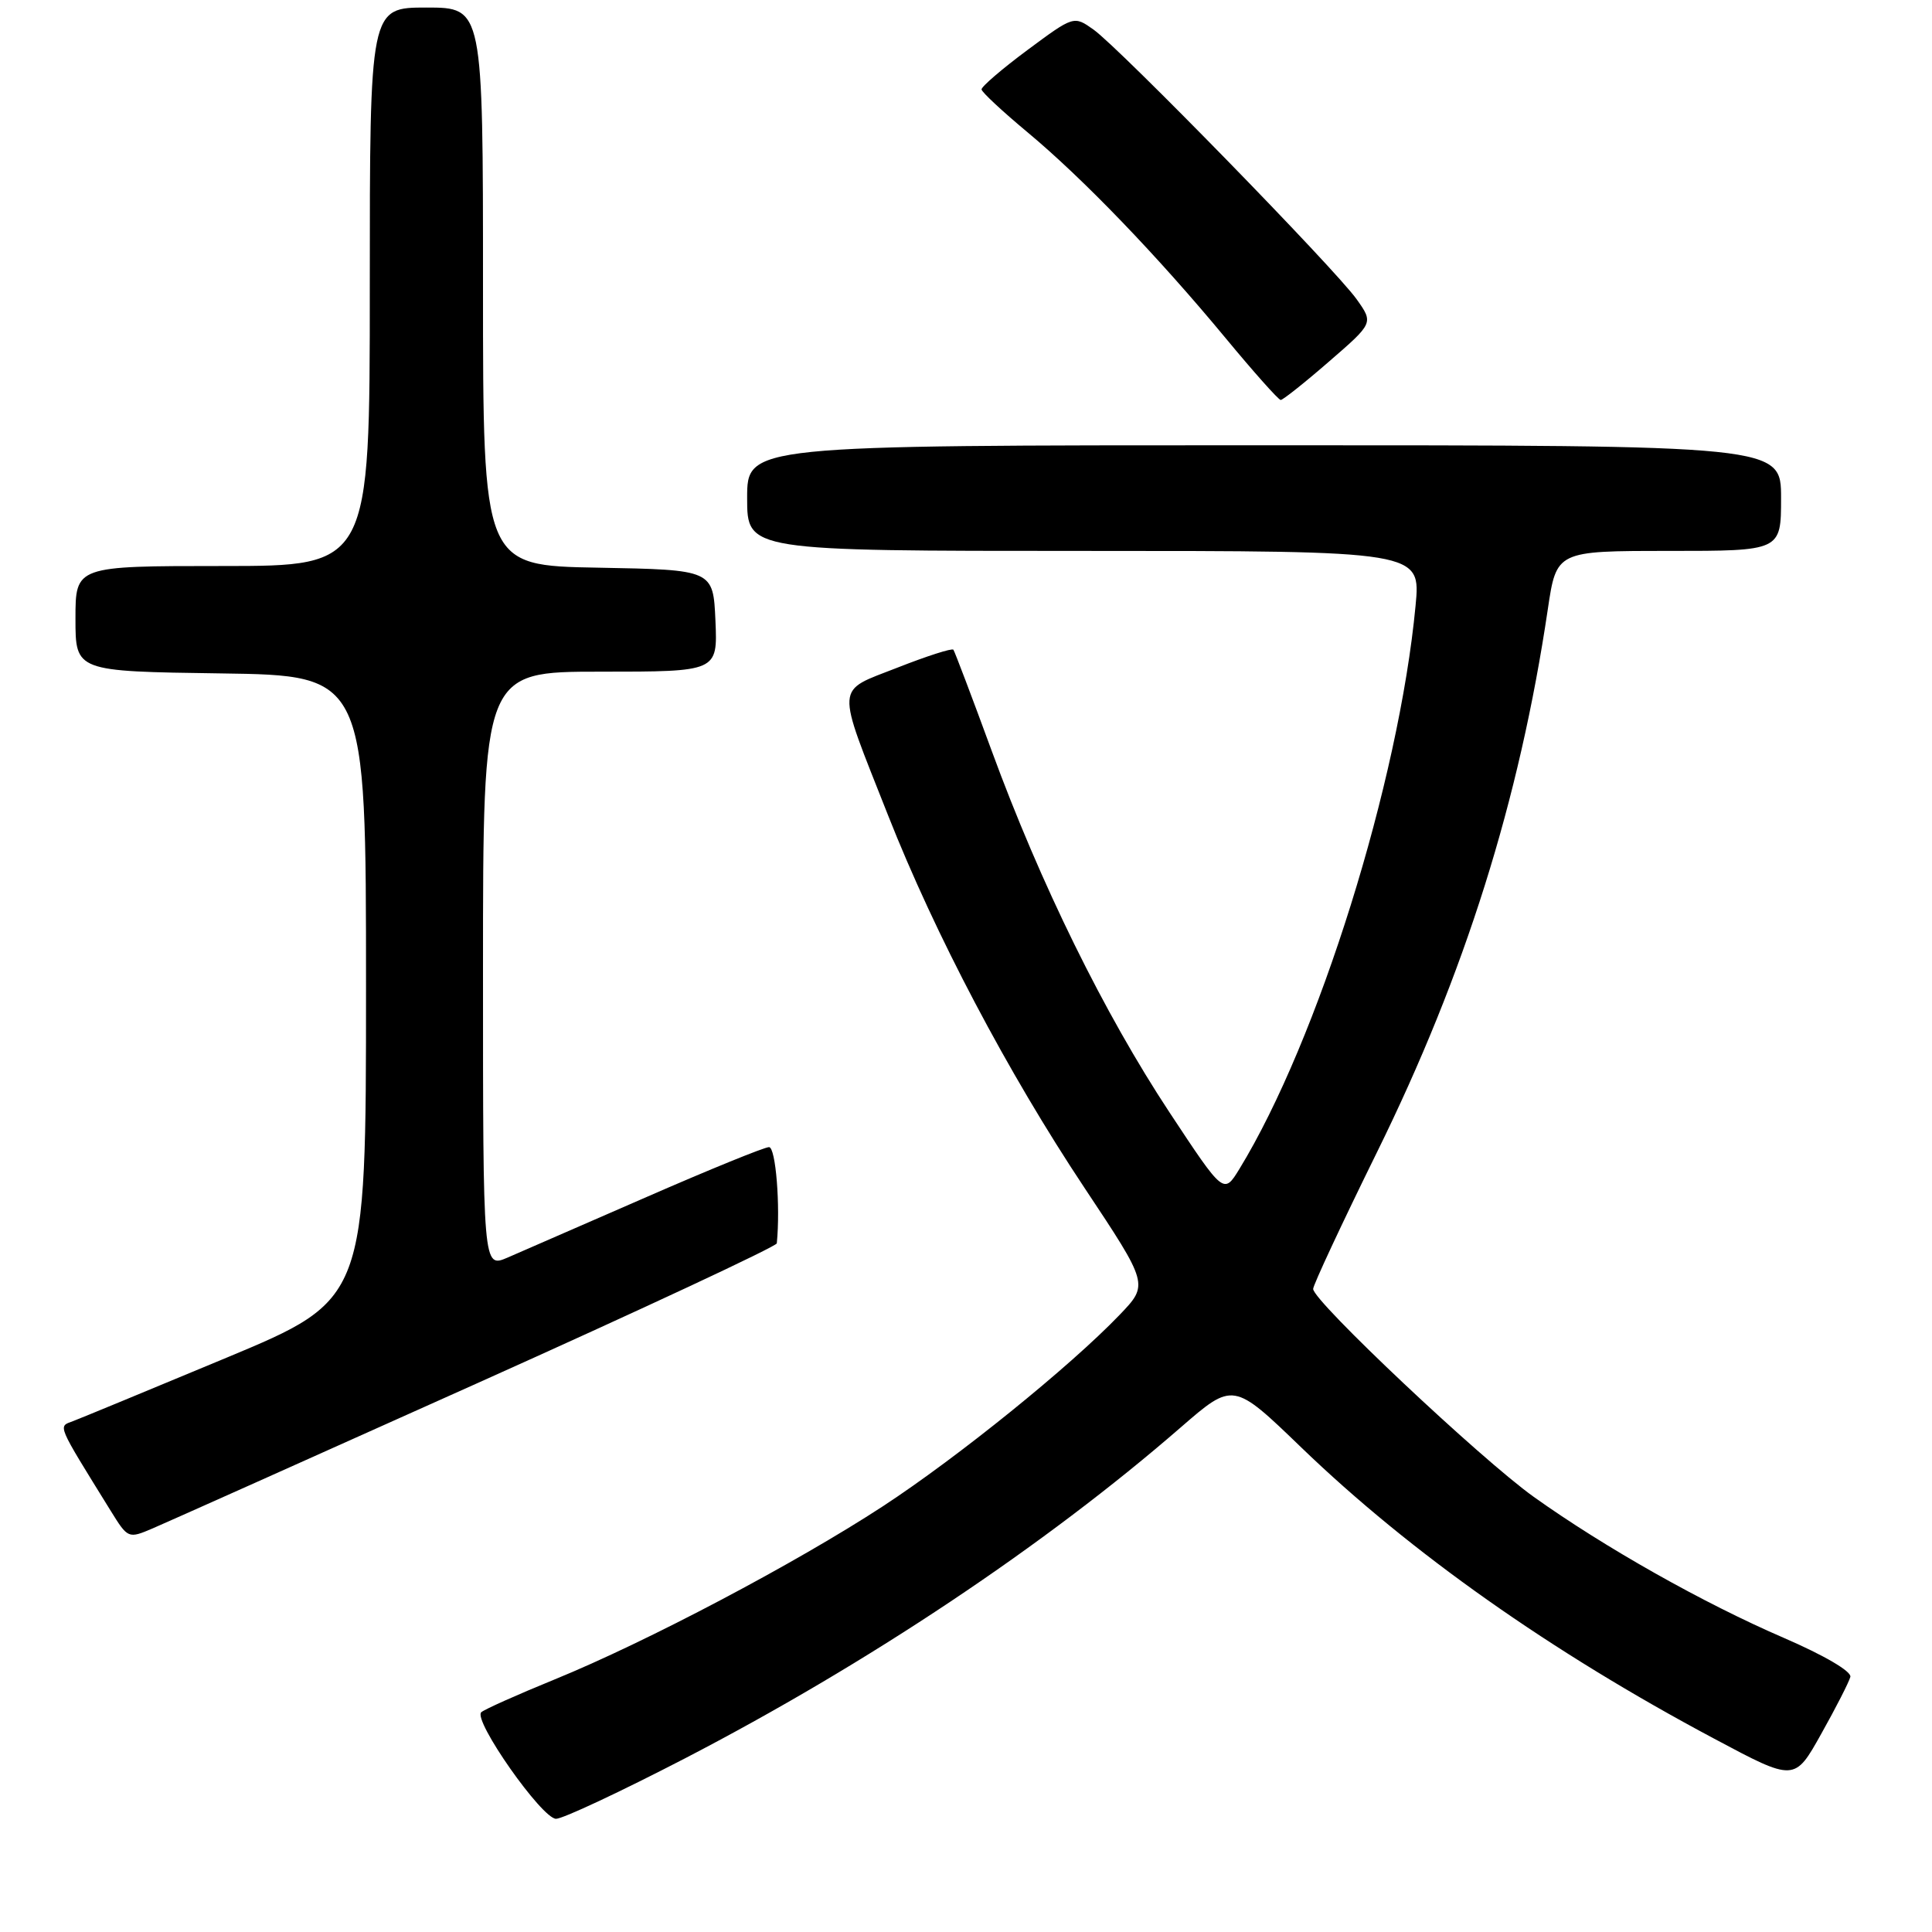<?xml version="1.0" encoding="UTF-8" standalone="no"?>
<!DOCTYPE svg PUBLIC "-//W3C//DTD SVG 1.1//EN" "http://www.w3.org/Graphics/SVG/1.1/DTD/svg11.dtd" >
<svg xmlns="http://www.w3.org/2000/svg" xmlns:xlink="http://www.w3.org/1999/xlink" version="1.1" viewBox="0 0 256 256">
 <g >
 <path fill="currentColor"
d=" M 90.73 233.01 C 115.03 220.41 138.50 204.74 156.45 189.14 C 163.41 183.10 163.41 183.10 172.45 191.82 C 186.91 205.75 205.49 218.86 227.15 230.39 C 237.79 236.07 237.79 236.07 241.32 229.75 C 243.27 226.28 245.00 222.88 245.18 222.20 C 245.37 221.48 241.73 219.35 236.37 217.03 C 225.69 212.42 212.65 205.06 203.24 198.35 C 196.21 193.33 174.00 172.40 174.00 170.79 C 174.00 170.27 177.81 162.12 182.46 152.67 C 194.12 129.00 201.33 106.08 205.09 80.75 C 206.24 73.00 206.24 73.00 221.12 73.00 C 236.00 73.00 236.00 73.00 236.00 66.00 C 236.00 59.00 236.00 59.00 167.50 59.00 C 99.00 59.00 99.00 59.00 99.00 66.00 C 99.00 73.00 99.00 73.00 143.63 73.00 C 188.26 73.00 188.26 73.00 187.57 80.25 C 185.37 103.58 174.65 137.85 164.23 154.89 C 162.15 158.28 162.15 158.28 154.96 147.39 C 146.32 134.30 137.87 117.12 131.41 99.50 C 128.79 92.35 126.50 86.32 126.33 86.09 C 126.15 85.86 122.82 86.93 118.93 88.46 C 110.60 91.73 110.69 90.33 117.66 108.00 C 123.91 123.85 133.53 142.10 143.67 157.35 C 152.21 170.20 152.21 170.20 148.36 174.22 C 141.80 181.06 126.96 193.06 117.00 199.58 C 105.45 207.13 85.68 217.56 73.50 222.53 C 68.55 224.55 64.17 226.51 63.77 226.88 C 62.64 227.93 71.81 241.00 73.68 241.00 C 74.58 241.00 82.25 237.40 90.73 233.01 Z  M 63.18 183.31 C 85.00 173.52 102.88 165.16 102.93 164.75 C 103.42 159.81 102.79 152.00 101.90 152.00 C 101.29 152.00 93.98 154.98 85.65 158.62 C 77.32 162.26 69.04 165.87 67.25 166.64 C 64.00 168.03 64.00 168.03 64.00 128.51 C 64.00 89.00 64.00 89.00 79.55 89.00 C 95.09 89.00 95.09 89.00 94.80 82.25 C 94.50 75.50 94.50 75.50 79.25 75.22 C 64.00 74.95 64.00 74.95 64.00 37.97 C 64.00 1.00 64.00 1.00 56.50 1.00 C 49.00 1.00 49.00 1.00 49.00 38.00 C 49.00 75.00 49.00 75.00 29.50 75.00 C 10.00 75.00 10.00 75.00 10.00 81.98 C 10.00 88.96 10.00 88.96 29.25 89.23 C 48.50 89.50 48.50 89.50 48.50 130.84 C 48.50 172.19 48.50 172.19 30.00 179.91 C 19.82 184.15 10.68 187.93 9.67 188.31 C 7.67 189.06 7.44 188.51 14.68 200.21 C 16.95 203.87 17.00 203.90 20.23 202.52 C 22.03 201.75 41.35 193.11 63.18 183.31 Z  M 176.11 47.90 C 182.00 42.80 182.00 42.80 179.76 39.65 C 176.91 35.64 148.39 6.42 144.91 3.93 C 142.29 2.07 142.29 2.07 136.14 6.63 C 132.76 9.14 130.03 11.49 130.06 11.85 C 130.09 12.21 132.82 14.75 136.12 17.50 C 143.50 23.64 153.39 33.92 162.39 44.79 C 166.12 49.30 169.42 53.00 169.70 53.00 C 169.99 53.00 172.88 50.71 176.11 47.90 Z "/>
</g>
</svg>